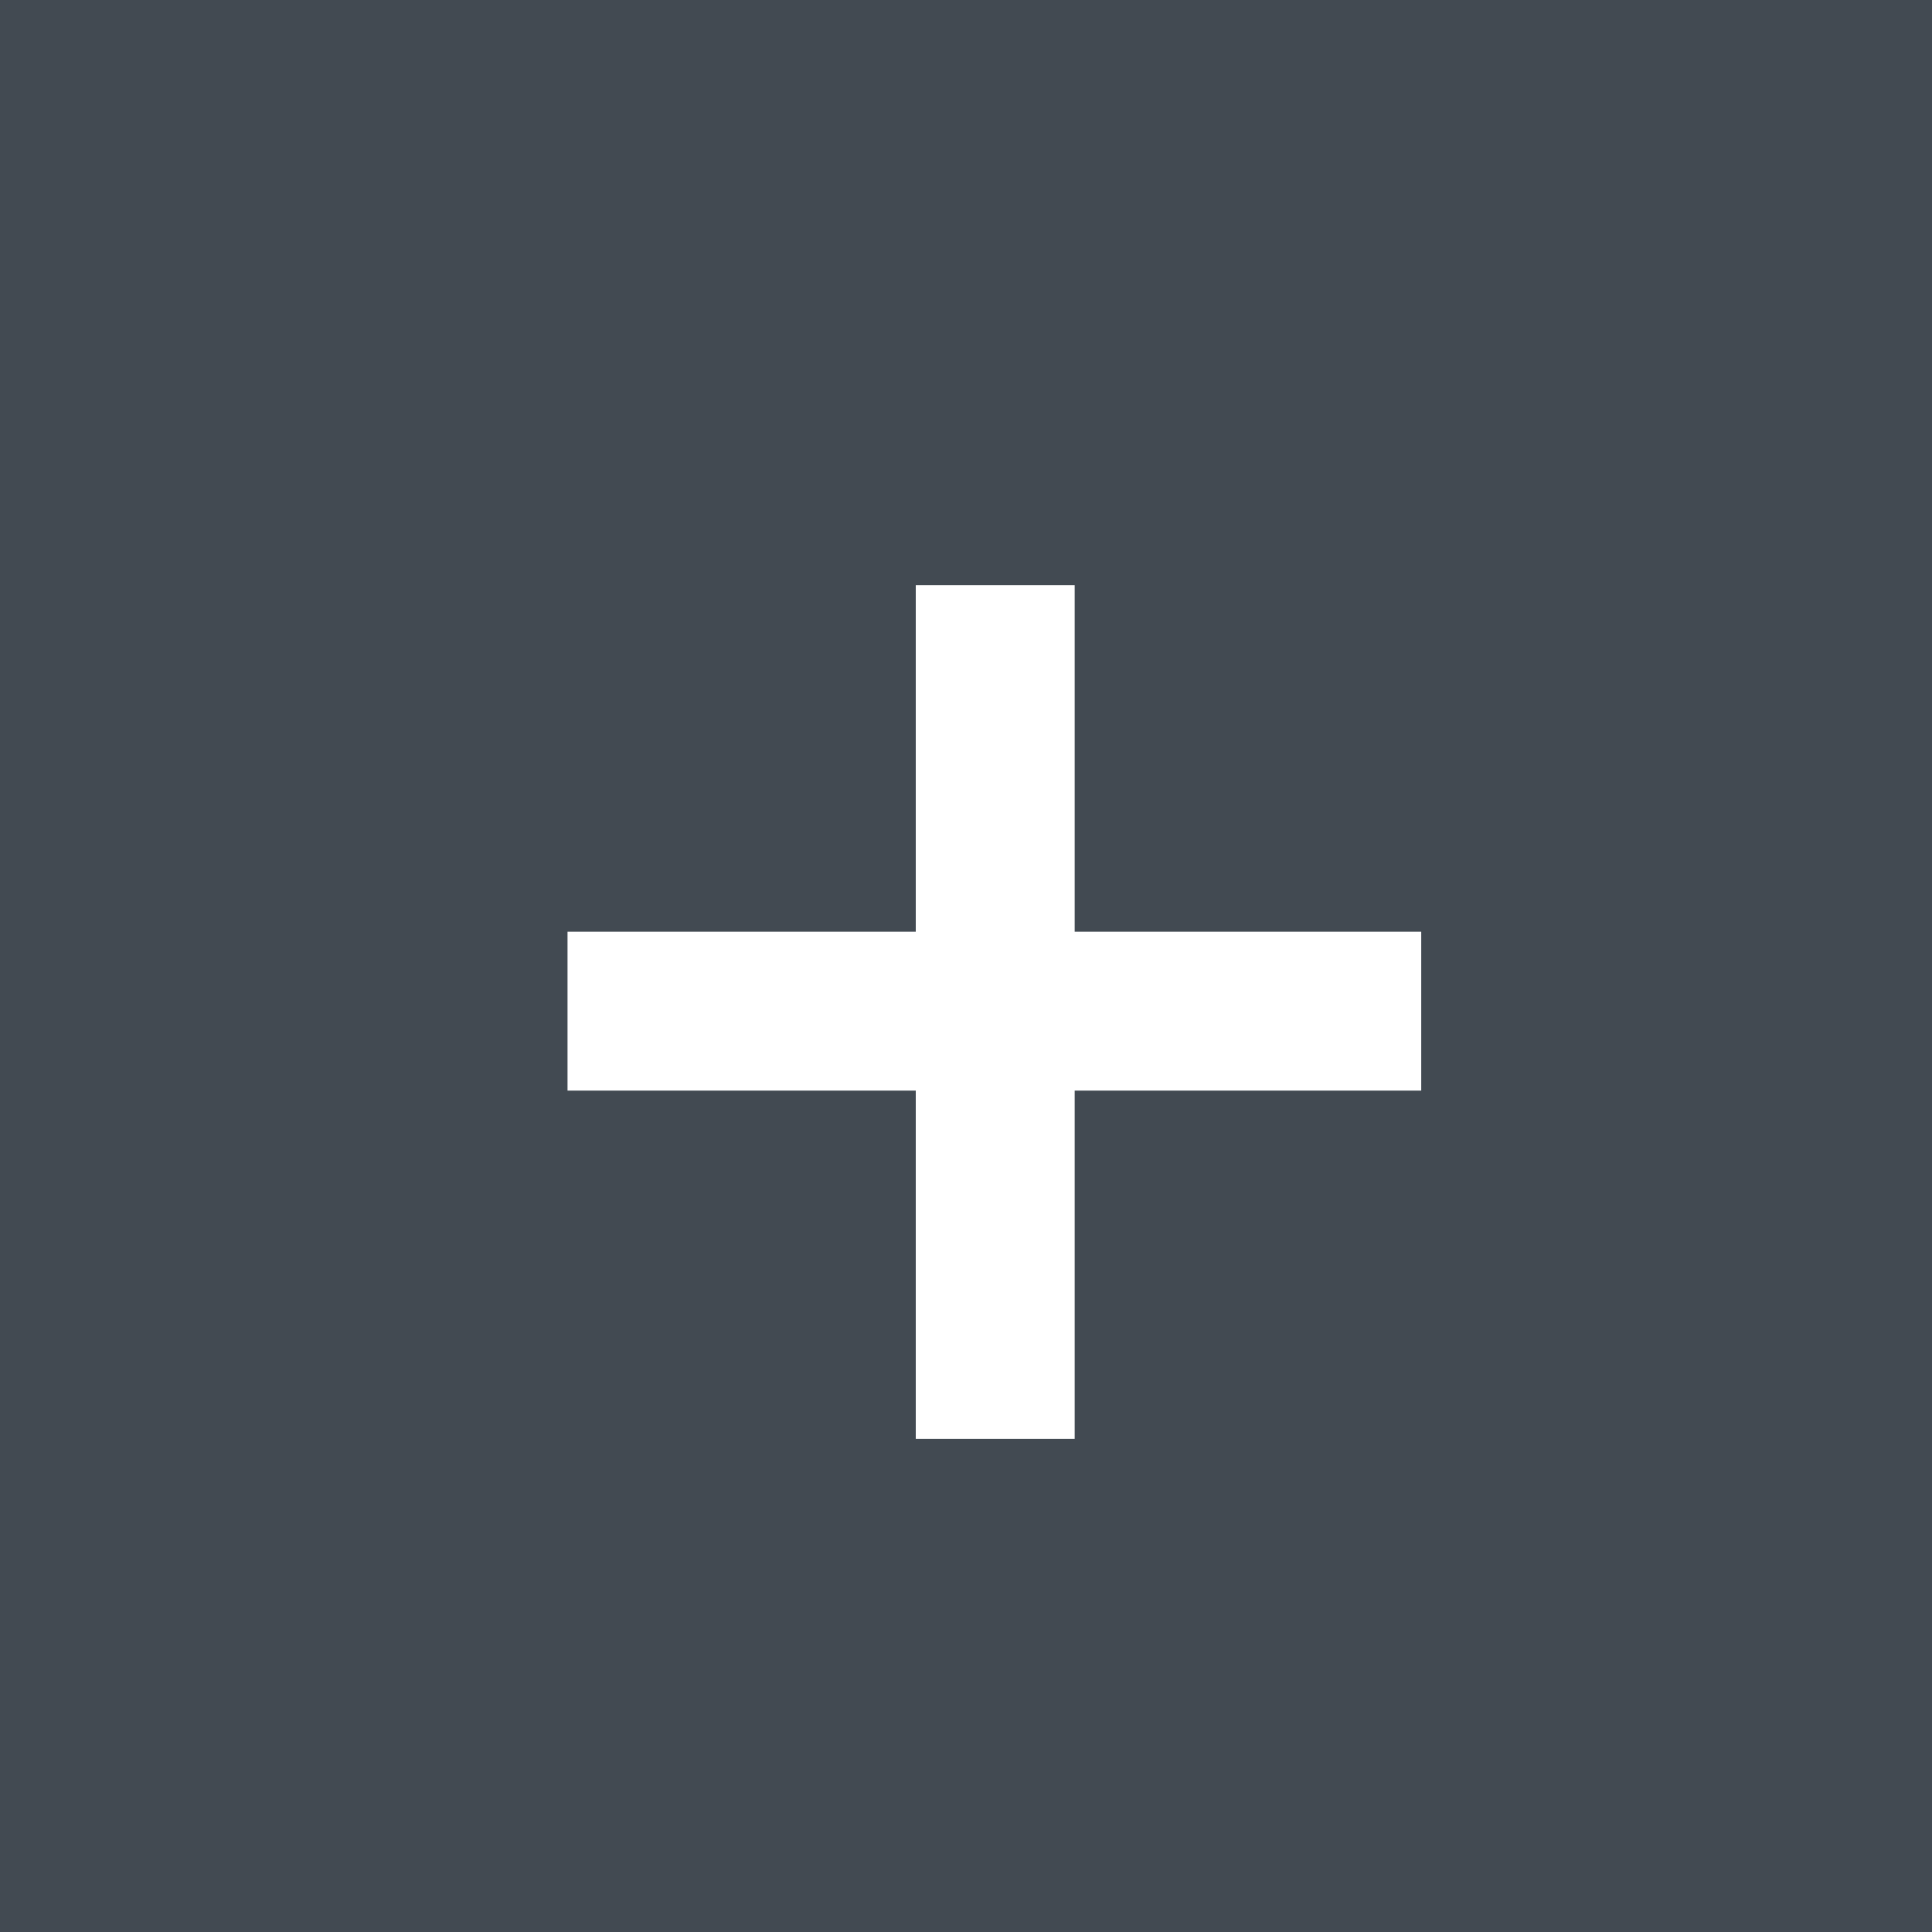 <svg width="16" height="16" viewBox="0 0 16 16" fill="none" xmlns="http://www.w3.org/2000/svg">
  <rect width="16" height="16" fill="#424A52"/>
  <path d="M7.584 4.846H8.9V7.716H11.77V9.032H8.9V11.916H7.584V9.032H4.7V7.716H7.584V4.846Z" fill="white"/>
</svg>
  